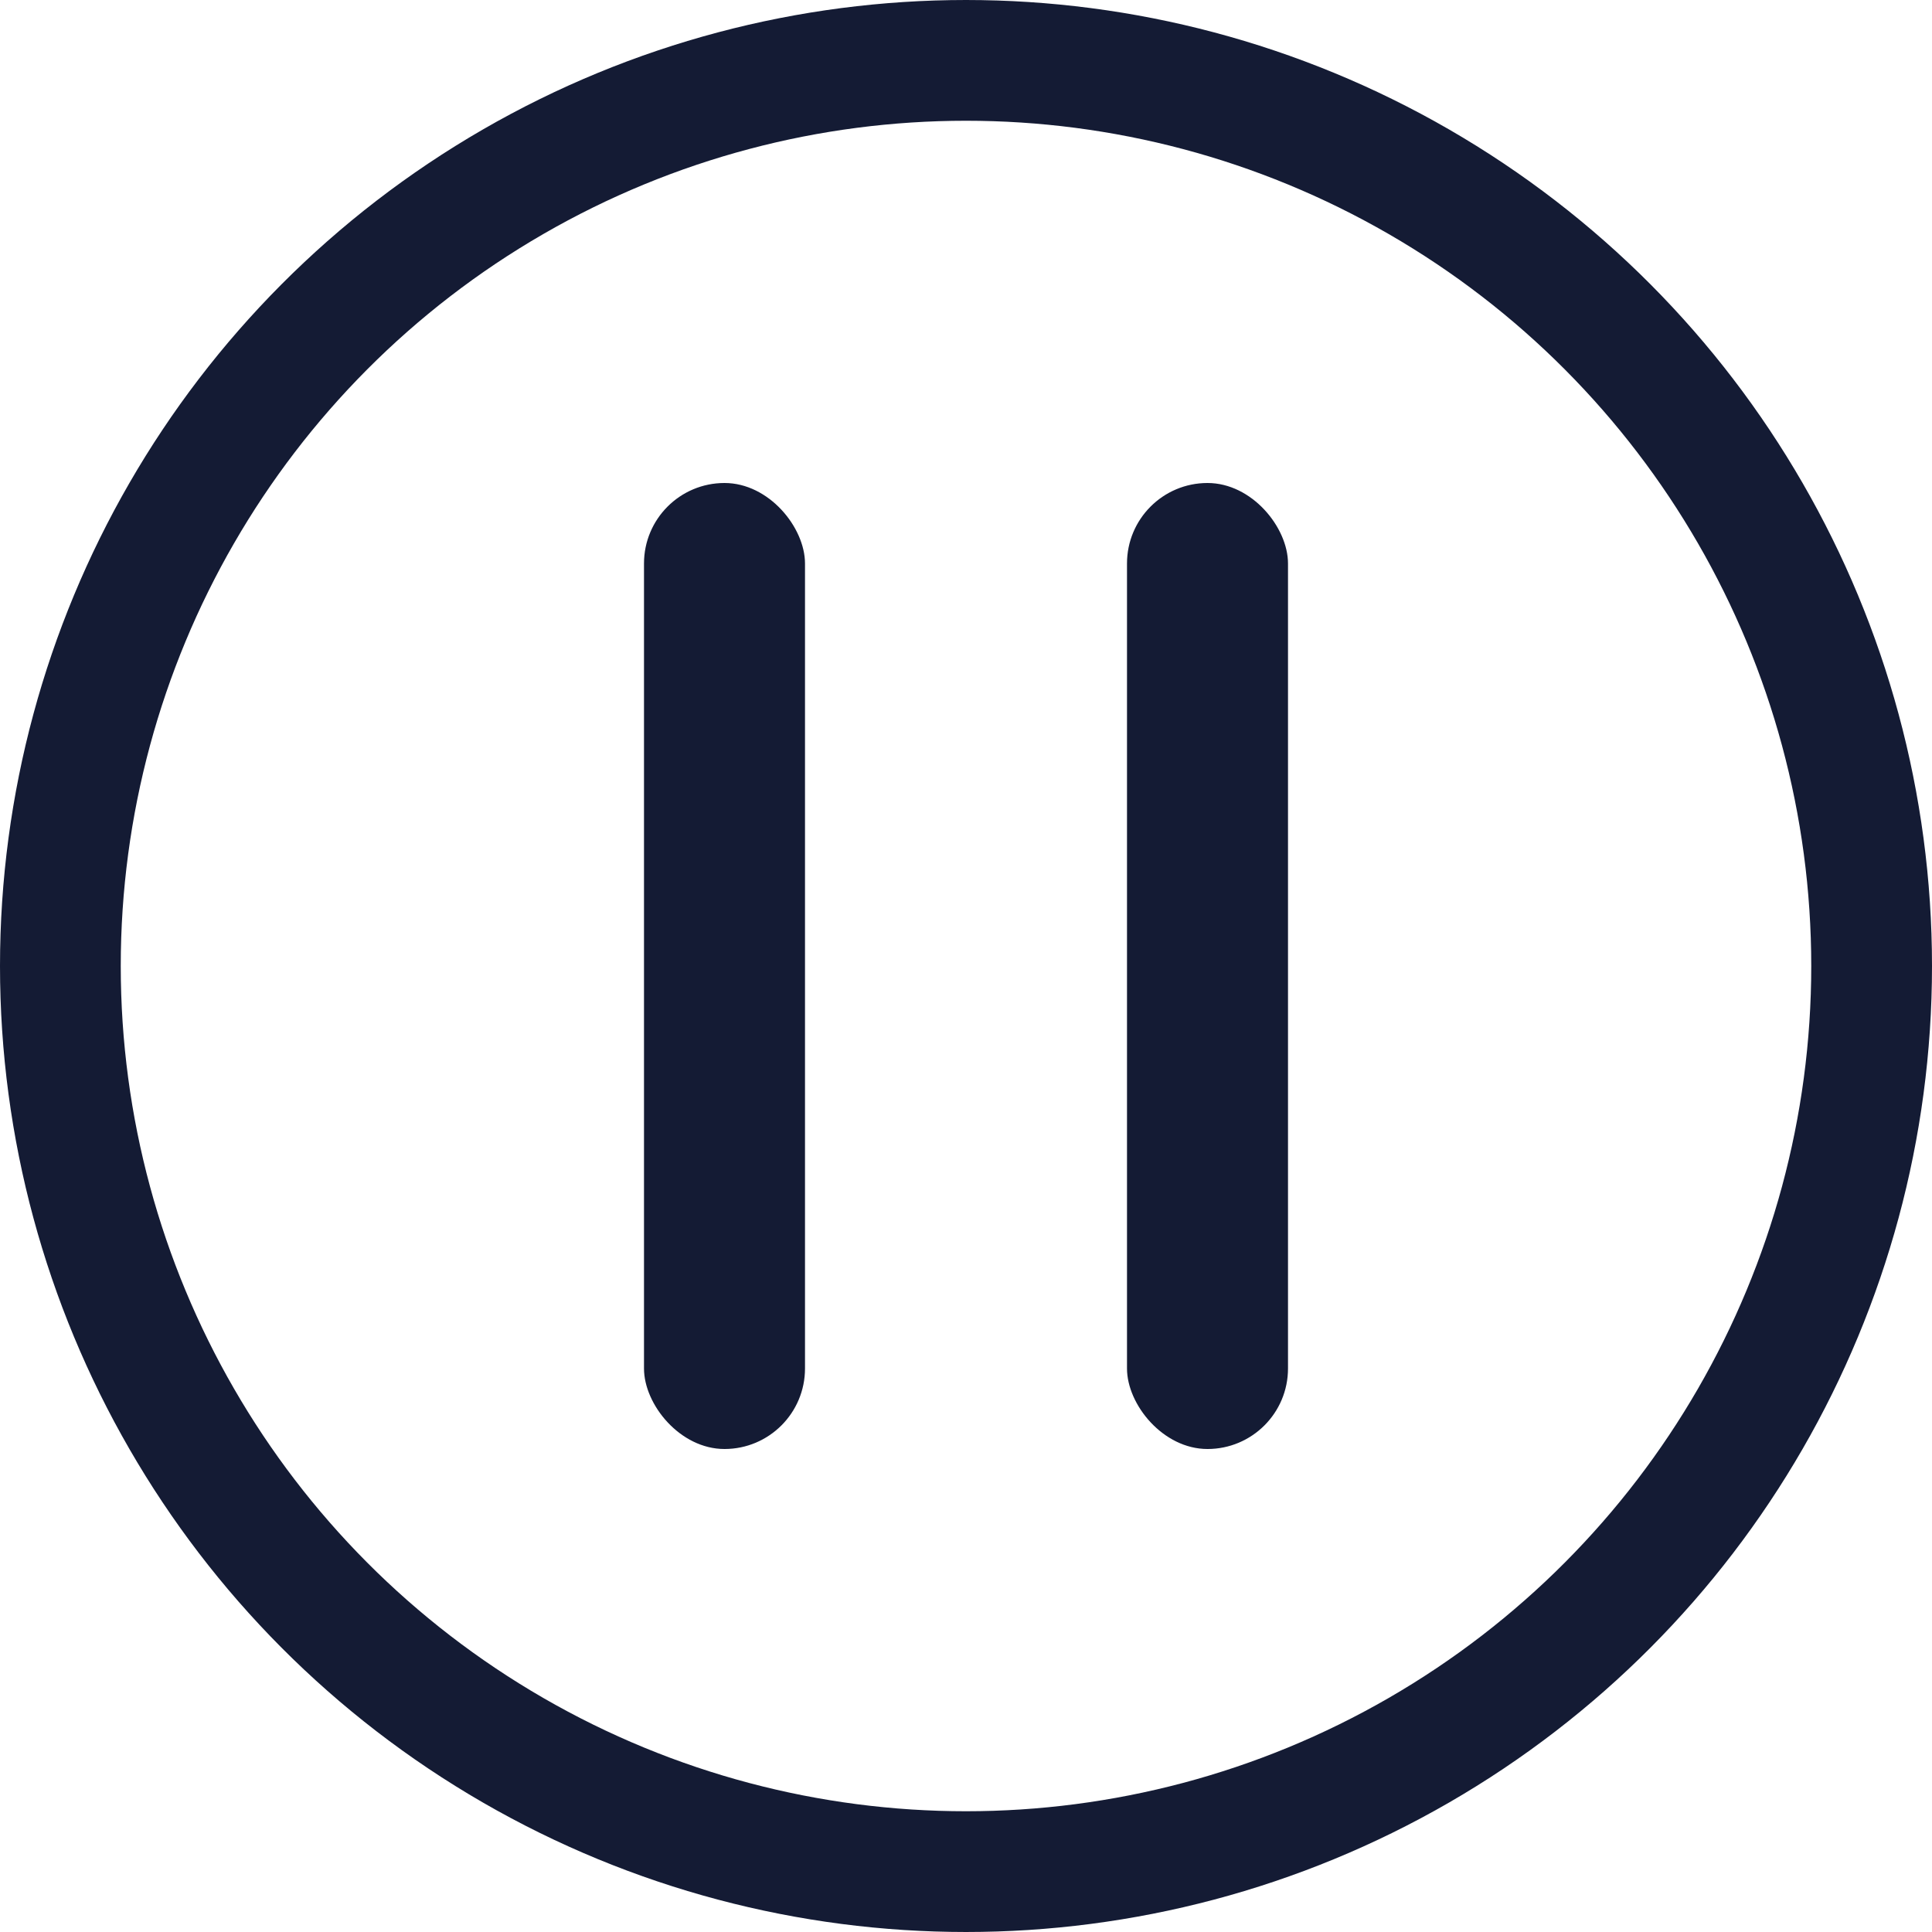 <svg width="24" height="24" viewBox="0 0 24 24" fill="none" xmlns="http://www.w3.org/2000/svg">
  <!-- Circle Border -->
  <circle cx="12" cy="12" r="11.25" stroke="#141B34" stroke-width="1.5" fill="none"/>

  <!-- Left Bar of Pause -->
  <rect x="8" y="6" width="2" height="12" rx="1" fill="#141B34"/>

  <!-- Right Bar of Pause -->
  <rect x="14" y="6" width="2" height="12" rx="1" fill="#141B34"/>
</svg>
